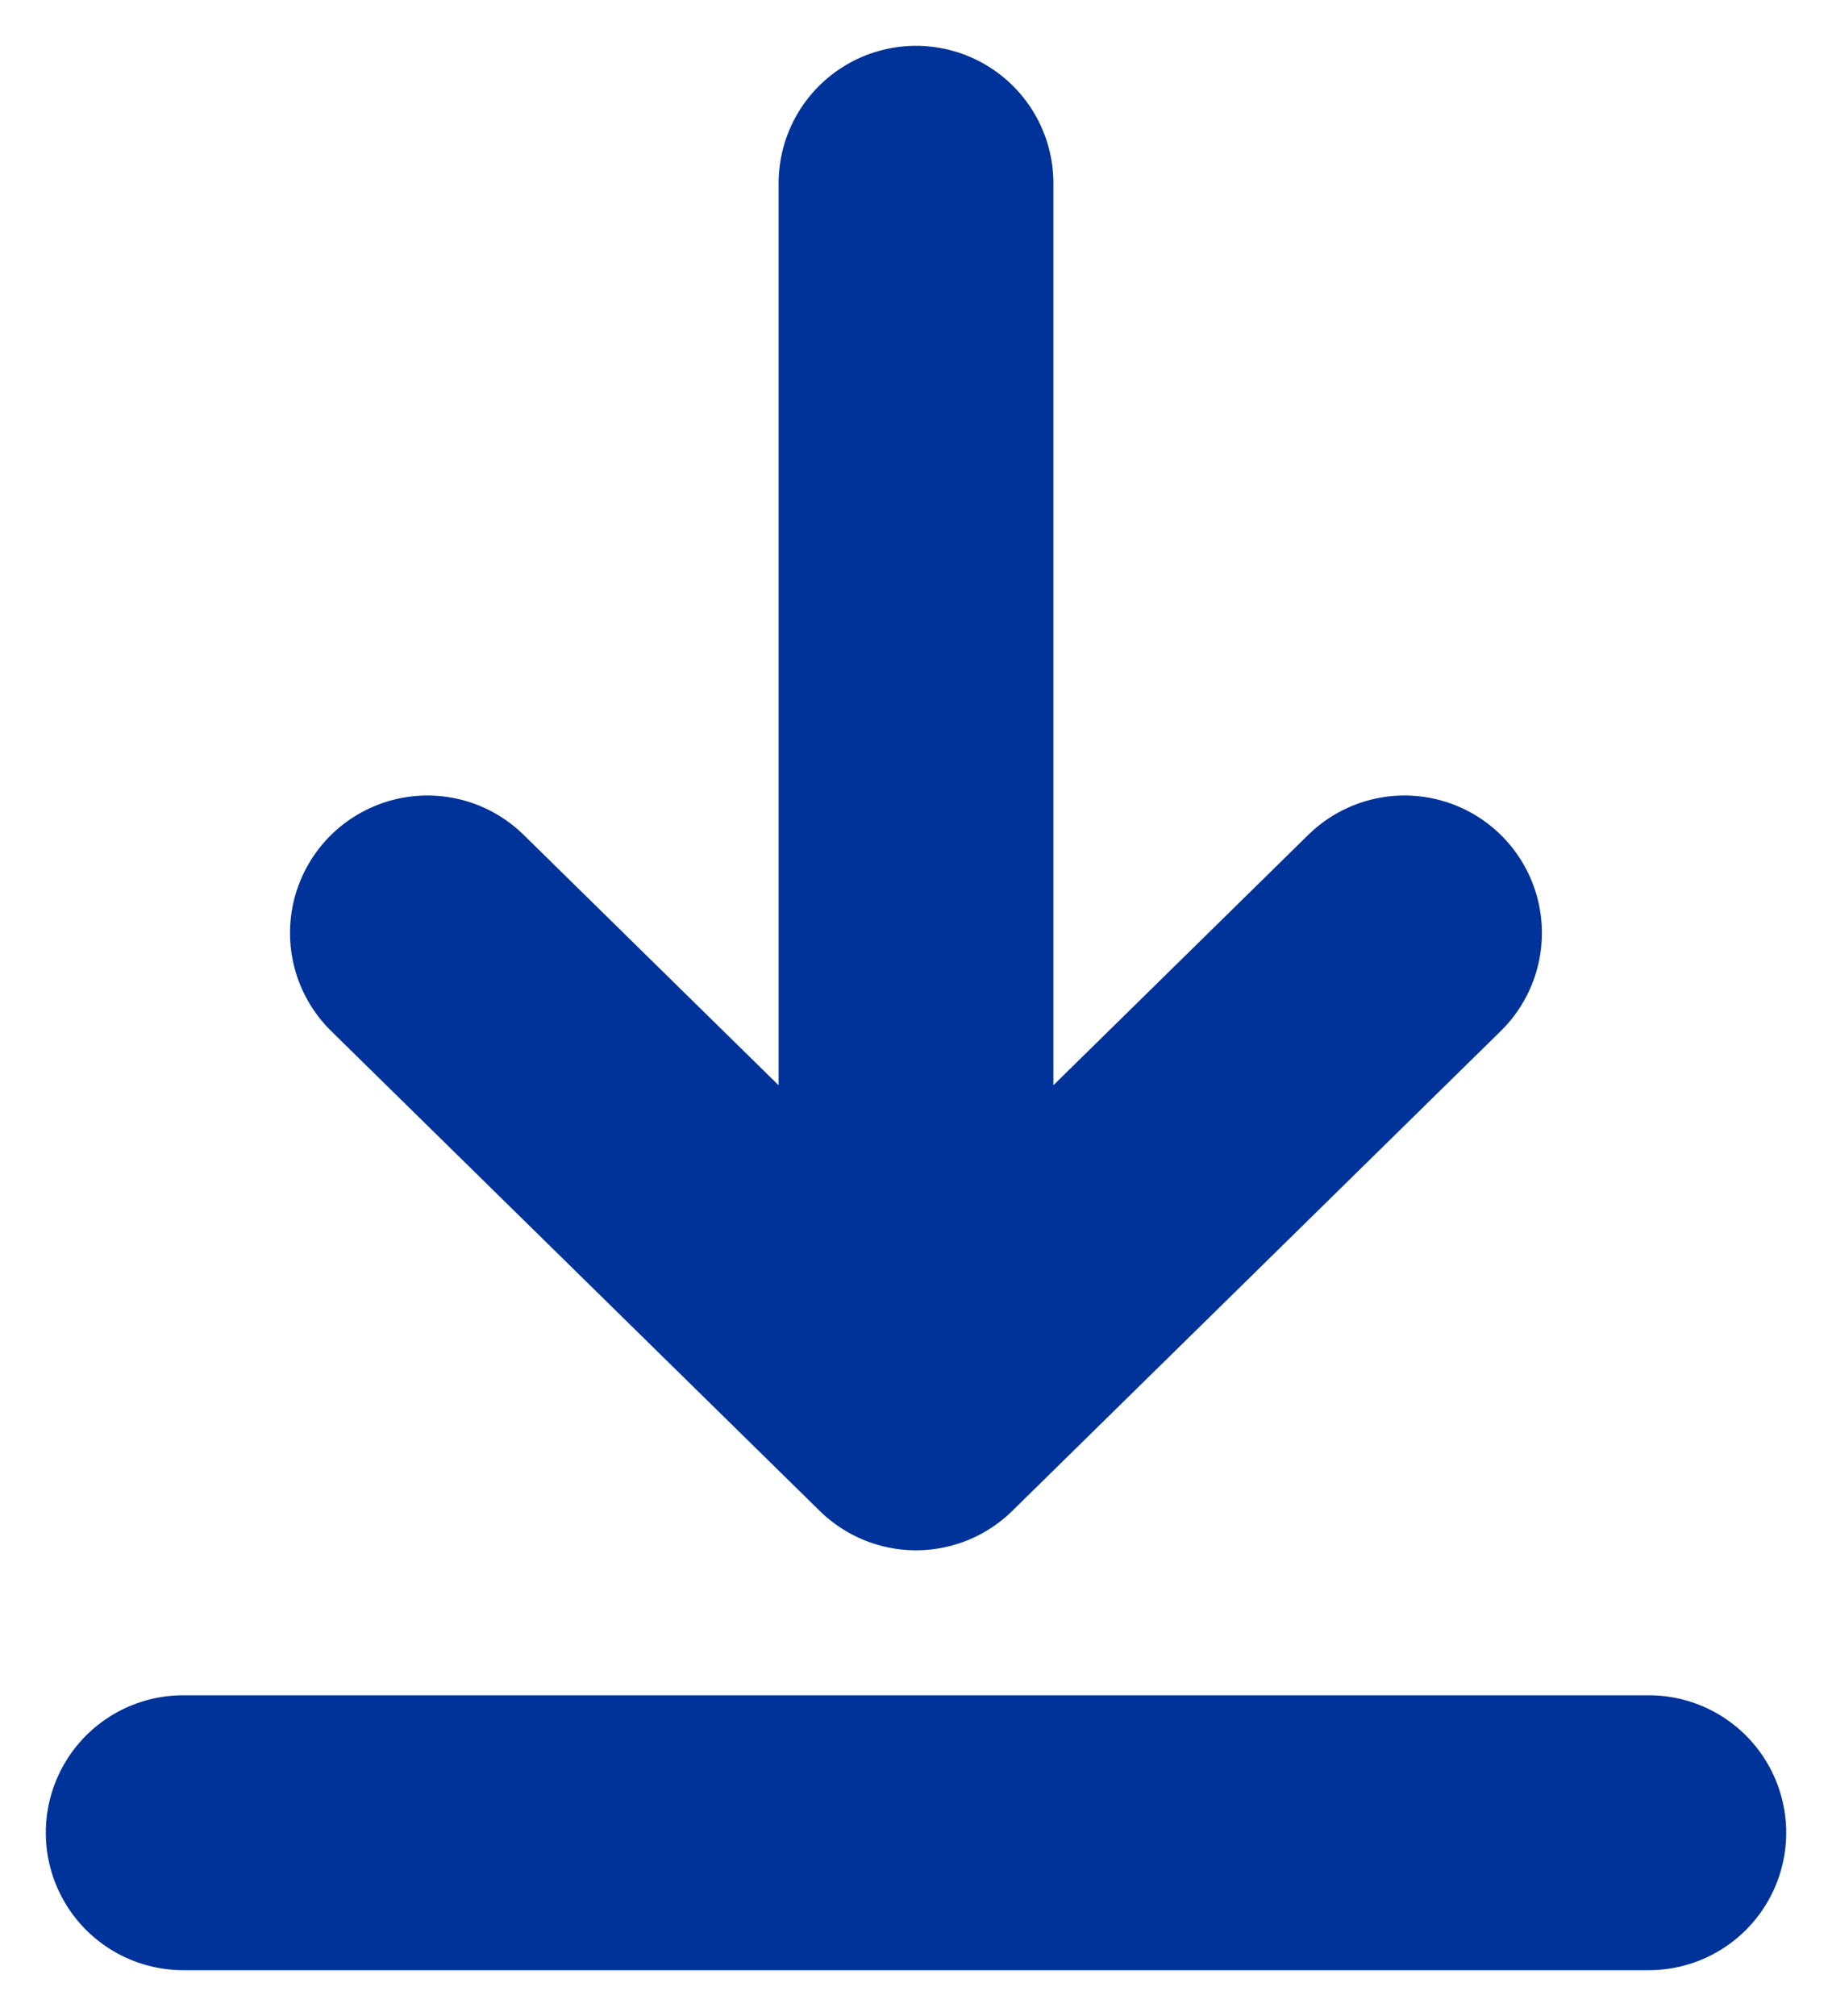 <svg width="20" height="22" viewBox="0 0 20 22" fill="none" xmlns="http://www.w3.org/2000/svg">
<path d="M15.333 10.181L10 15.418M10 15.418L4.666 10.181M10 15.418L10 2M2 20L18 20" stroke="#003399" stroke-width="3" stroke-linecap="round" stroke-linejoin="round"/>
</svg>
